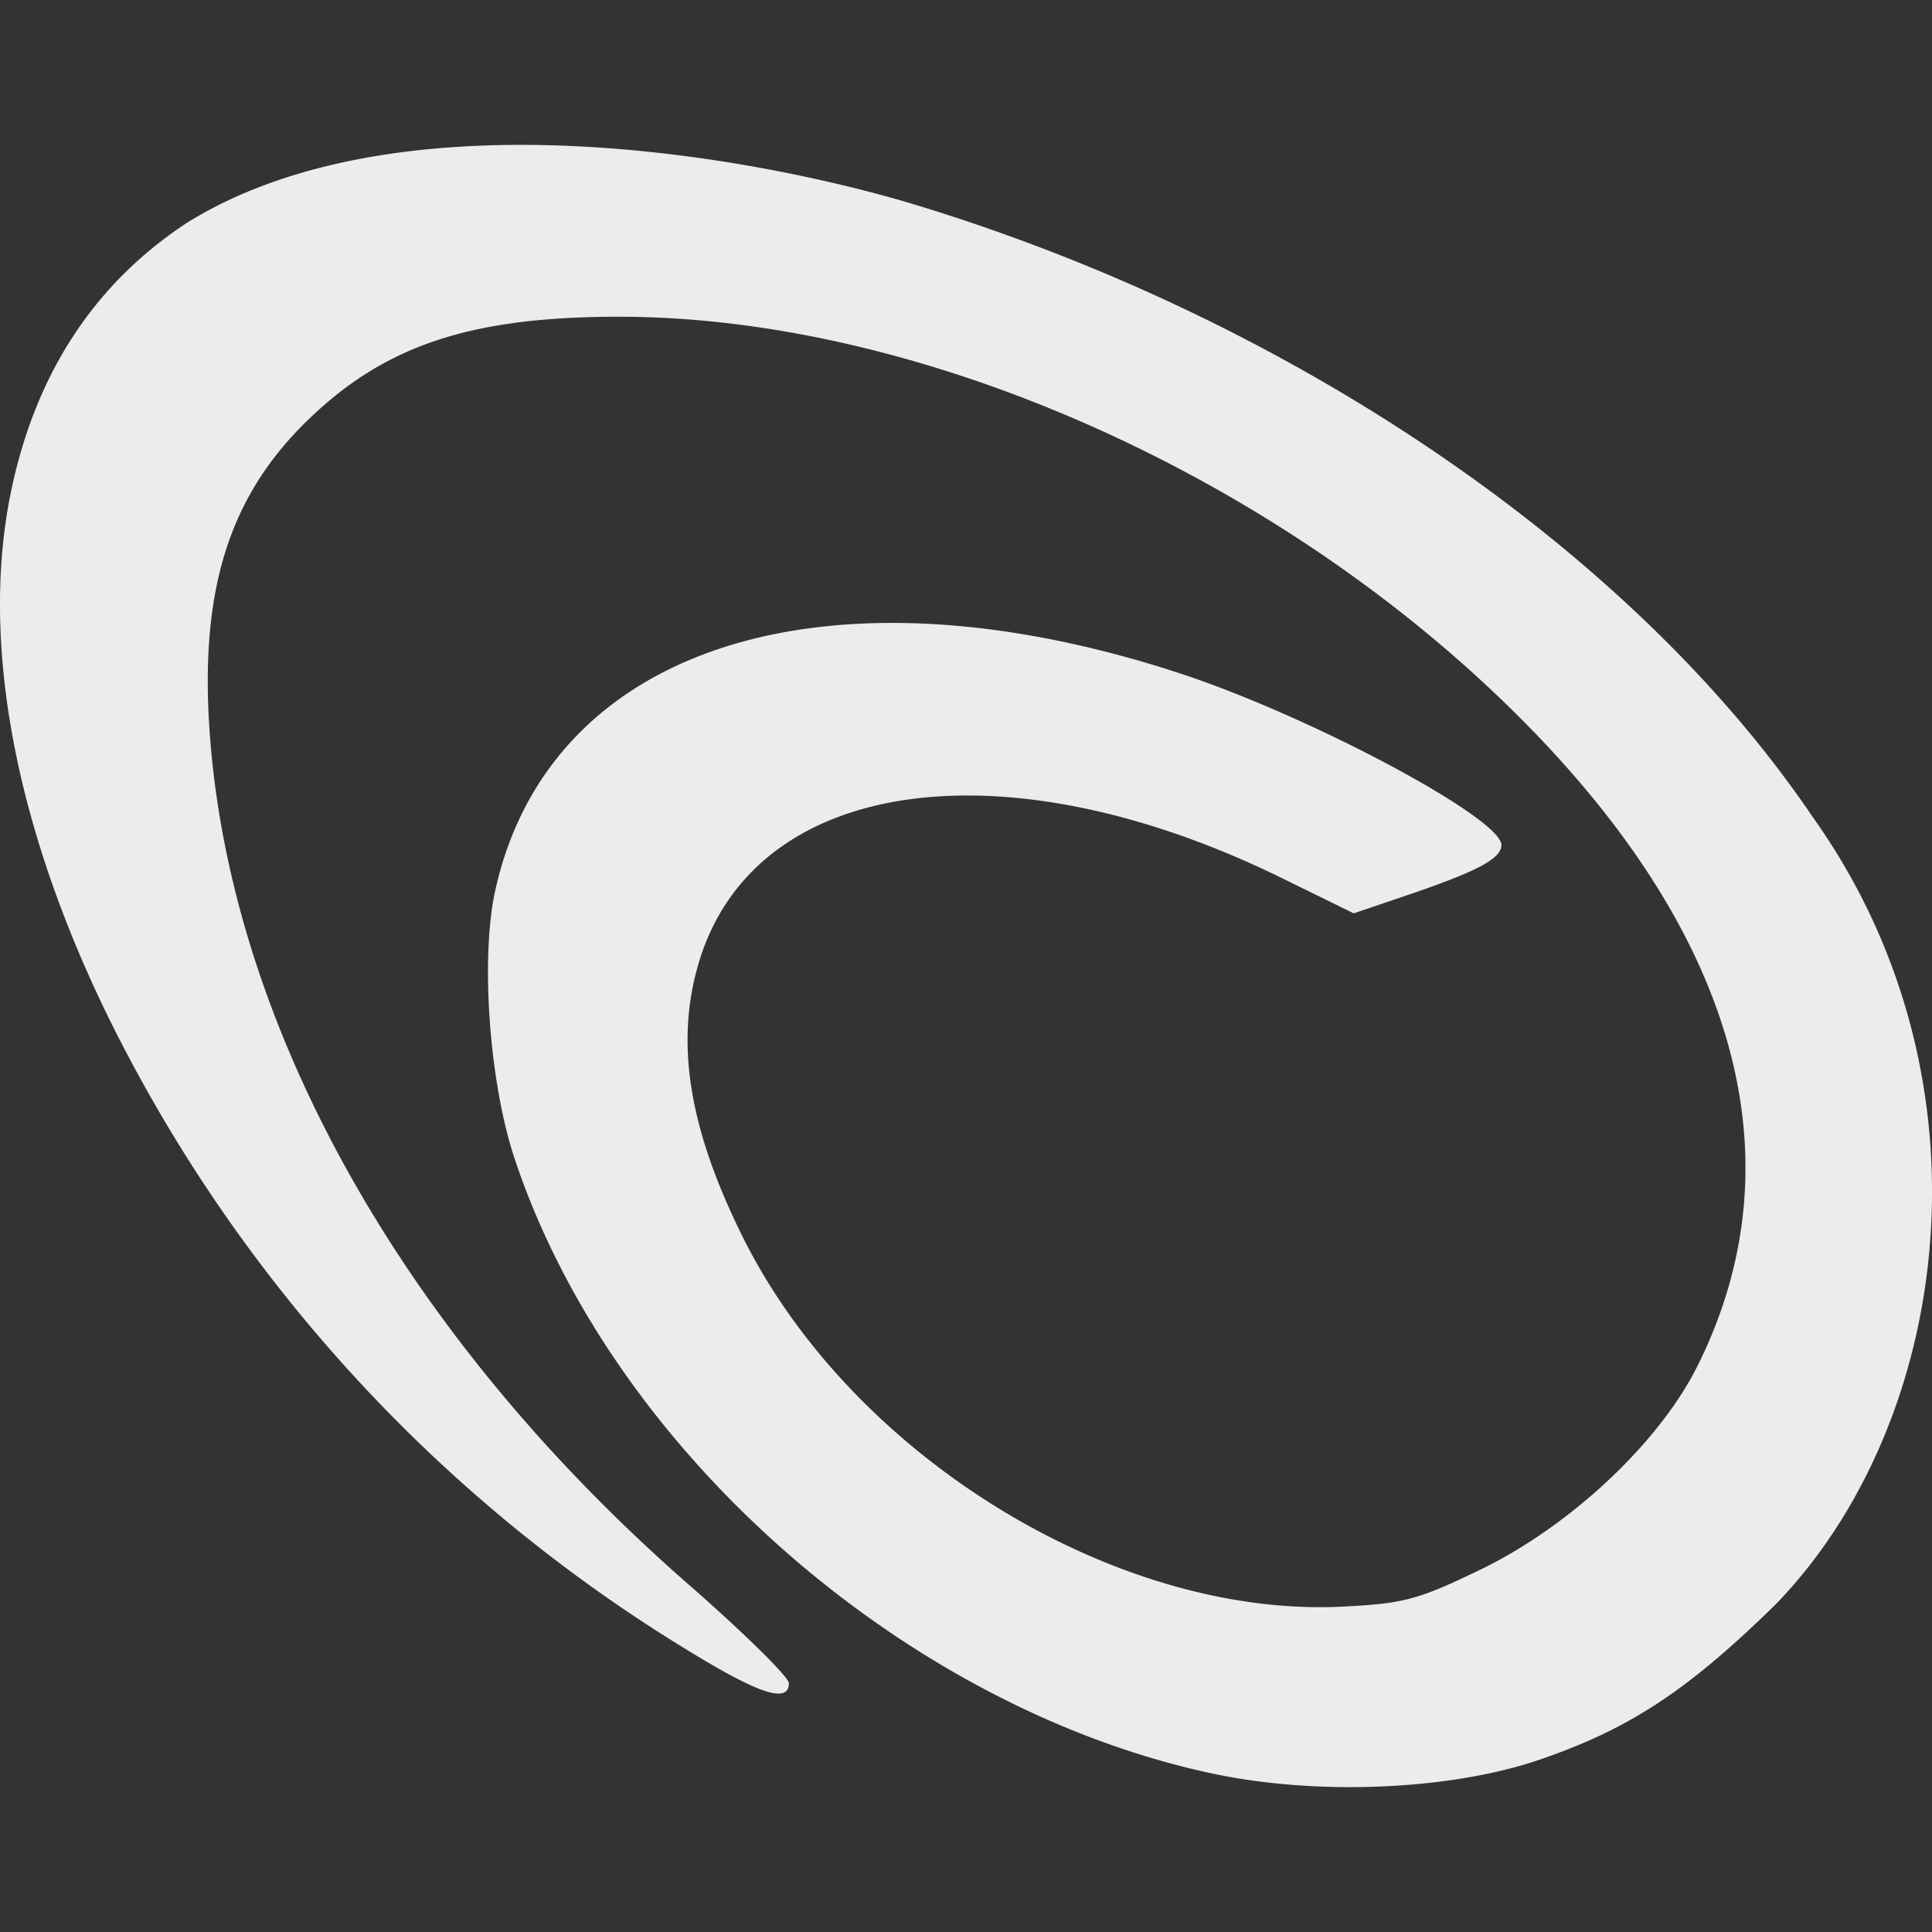 <svg width="16" height="16">
  <rect width="100%" height="100%" fill="#333333" stroke="none"/>
  <defs>
    <linearGradient id="cycligent-icon_svg__arrongin" x1="0%" x2="0%" y1="0%" y2="100%">
      <stop offset="0%" stop-color="#dd9b44"/>
      <stop offset="100%" stop-color="#ad6c16"/>
    </linearGradient>
    <linearGradient id="cycligent-icon_svg__aurora" x1="0%" x2="0%" y1="0%" y2="100%">
      <stop offset="0%" stop-color="#09d4df"/>
      <stop offset="100%" stop-color="#9269f4"/>
    </linearGradient>
    <linearGradient id="cycligent-icon_svg__cyberneon" x1="0%" x2="0%" y1="0%" y2="100%">
      <stop offset="0" stop-color="#0abdc6"/>
      <stop offset="1" stop-color="#ea00d9"/>
    </linearGradient>
    <linearGradient id="cycligent-icon_svg__fitdance" x1="0%" x2="0%" y1="0%" y2="100%">
      <stop offset="0%" stop-color="#1ad6ab"/>
      <stop offset="100%" stop-color="#329db6"/>
    </linearGradient>
    <linearGradient id="cycligent-icon_svg__oomox" x1="0%" x2="0%" y1="0%" y2="100%">
      <stop offset="0%" stop-color="#efefe7"/>
      <stop offset="100%" stop-color="#8f8f8b"/>
    </linearGradient>
    <linearGradient id="cycligent-icon_svg__rainblue" x1="0%" x2="0%" y1="0%" y2="100%">
      <stop offset="0%" stop-color="#00f260"/>
      <stop offset="100%" stop-color="#0575e6"/>
    </linearGradient>
    <linearGradient id="cycligent-icon_svg__sunrise" x1="0%" x2="0%" y1="0%" y2="100%">
      <stop offset="0%" stop-color="#ff8501"/>
      <stop offset="100%" stop-color="#ffcb01"/>
    </linearGradient>
    <linearGradient id="cycligent-icon_svg__telinkrin" x1="0%" x2="0%" y1="0%" y2="100%">
      <stop offset="0%" stop-color="#b2ced6"/>
      <stop offset="100%" stop-color="#6da5b7"/>
    </linearGradient>
    <linearGradient id="cycligent-icon_svg__60spsycho" x1="0%" x2="0%" y1="0%" y2="100%">
      <stop offset="0%" stop-color="#df5940"/>
      <stop offset="25%" stop-color="#d8d15f"/>
      <stop offset="50%" stop-color="#e9882a"/>
      <stop offset="100%" stop-color="#279362"/>
    </linearGradient>
    <linearGradient id="cycligent-icon_svg__90ssummer" x1="0%" x2="0%" y1="0%" y2="100%">
      <stop offset="0%" stop-color="#f618c7"/>
      <stop offset="20%" stop-color="#94ffab"/>
      <stop offset="50%" stop-color="#fbfd54"/>
      <stop offset="100%" stop-color="#0f83ae"/>
    </linearGradient>
    <style id="current-color-scheme" type="text/css">
      .cycligent-icon_svg__ColorScheme-Highlight{color:#5294e2}
    </style>
  </defs>
  <path fill="currentColor" d="M10.037 14.687c-2.504-.535-4.961-2.643-5.776-5.094-.21-.632-.284-1.667-.158-2.226.452-2.021 2.749-2.747 5.664-1.792 1.082.354 2.667 1.2 2.667 1.423 0 .113-.2.219-.793.42l-.43.146-.595-.292c-2.302-1.129-4.364-.834-4.826.691-.202.665-.087 1.382.364 2.287.915 1.831 3.102 3.142 4.948 3.056.522-.025.637-.055 1.162-.309.742-.36 1.479-1.051 1.795-1.687.828-1.663.352-3.49-1.37-5.263-2.003-2.063-5.025-3.429-7.577-3.424-1.227.002-1.936.241-2.577.87-.629.617-.872 1.375-.803 2.504.151 2.465 1.594 5.051 3.982 7.135.45.394.819.757.819.807 0 .171-.243.093-.833-.269A12.731 12.731 0 0 1 .984 8.597C.14 6.947-.174 5.347.092 4.067c.204-.978.693-1.721 1.458-2.223 1.675-1.039 4.438-.609 5.931-.178 3.188.946 6.034 2.887 7.531 5.1 1.547 2.169 1.15 5.02-.308 6.522-.729.714-1.209 1.03-1.954 1.285-.74.253-1.842.3-2.713.114Z" color="#ececec"/>
</svg>
